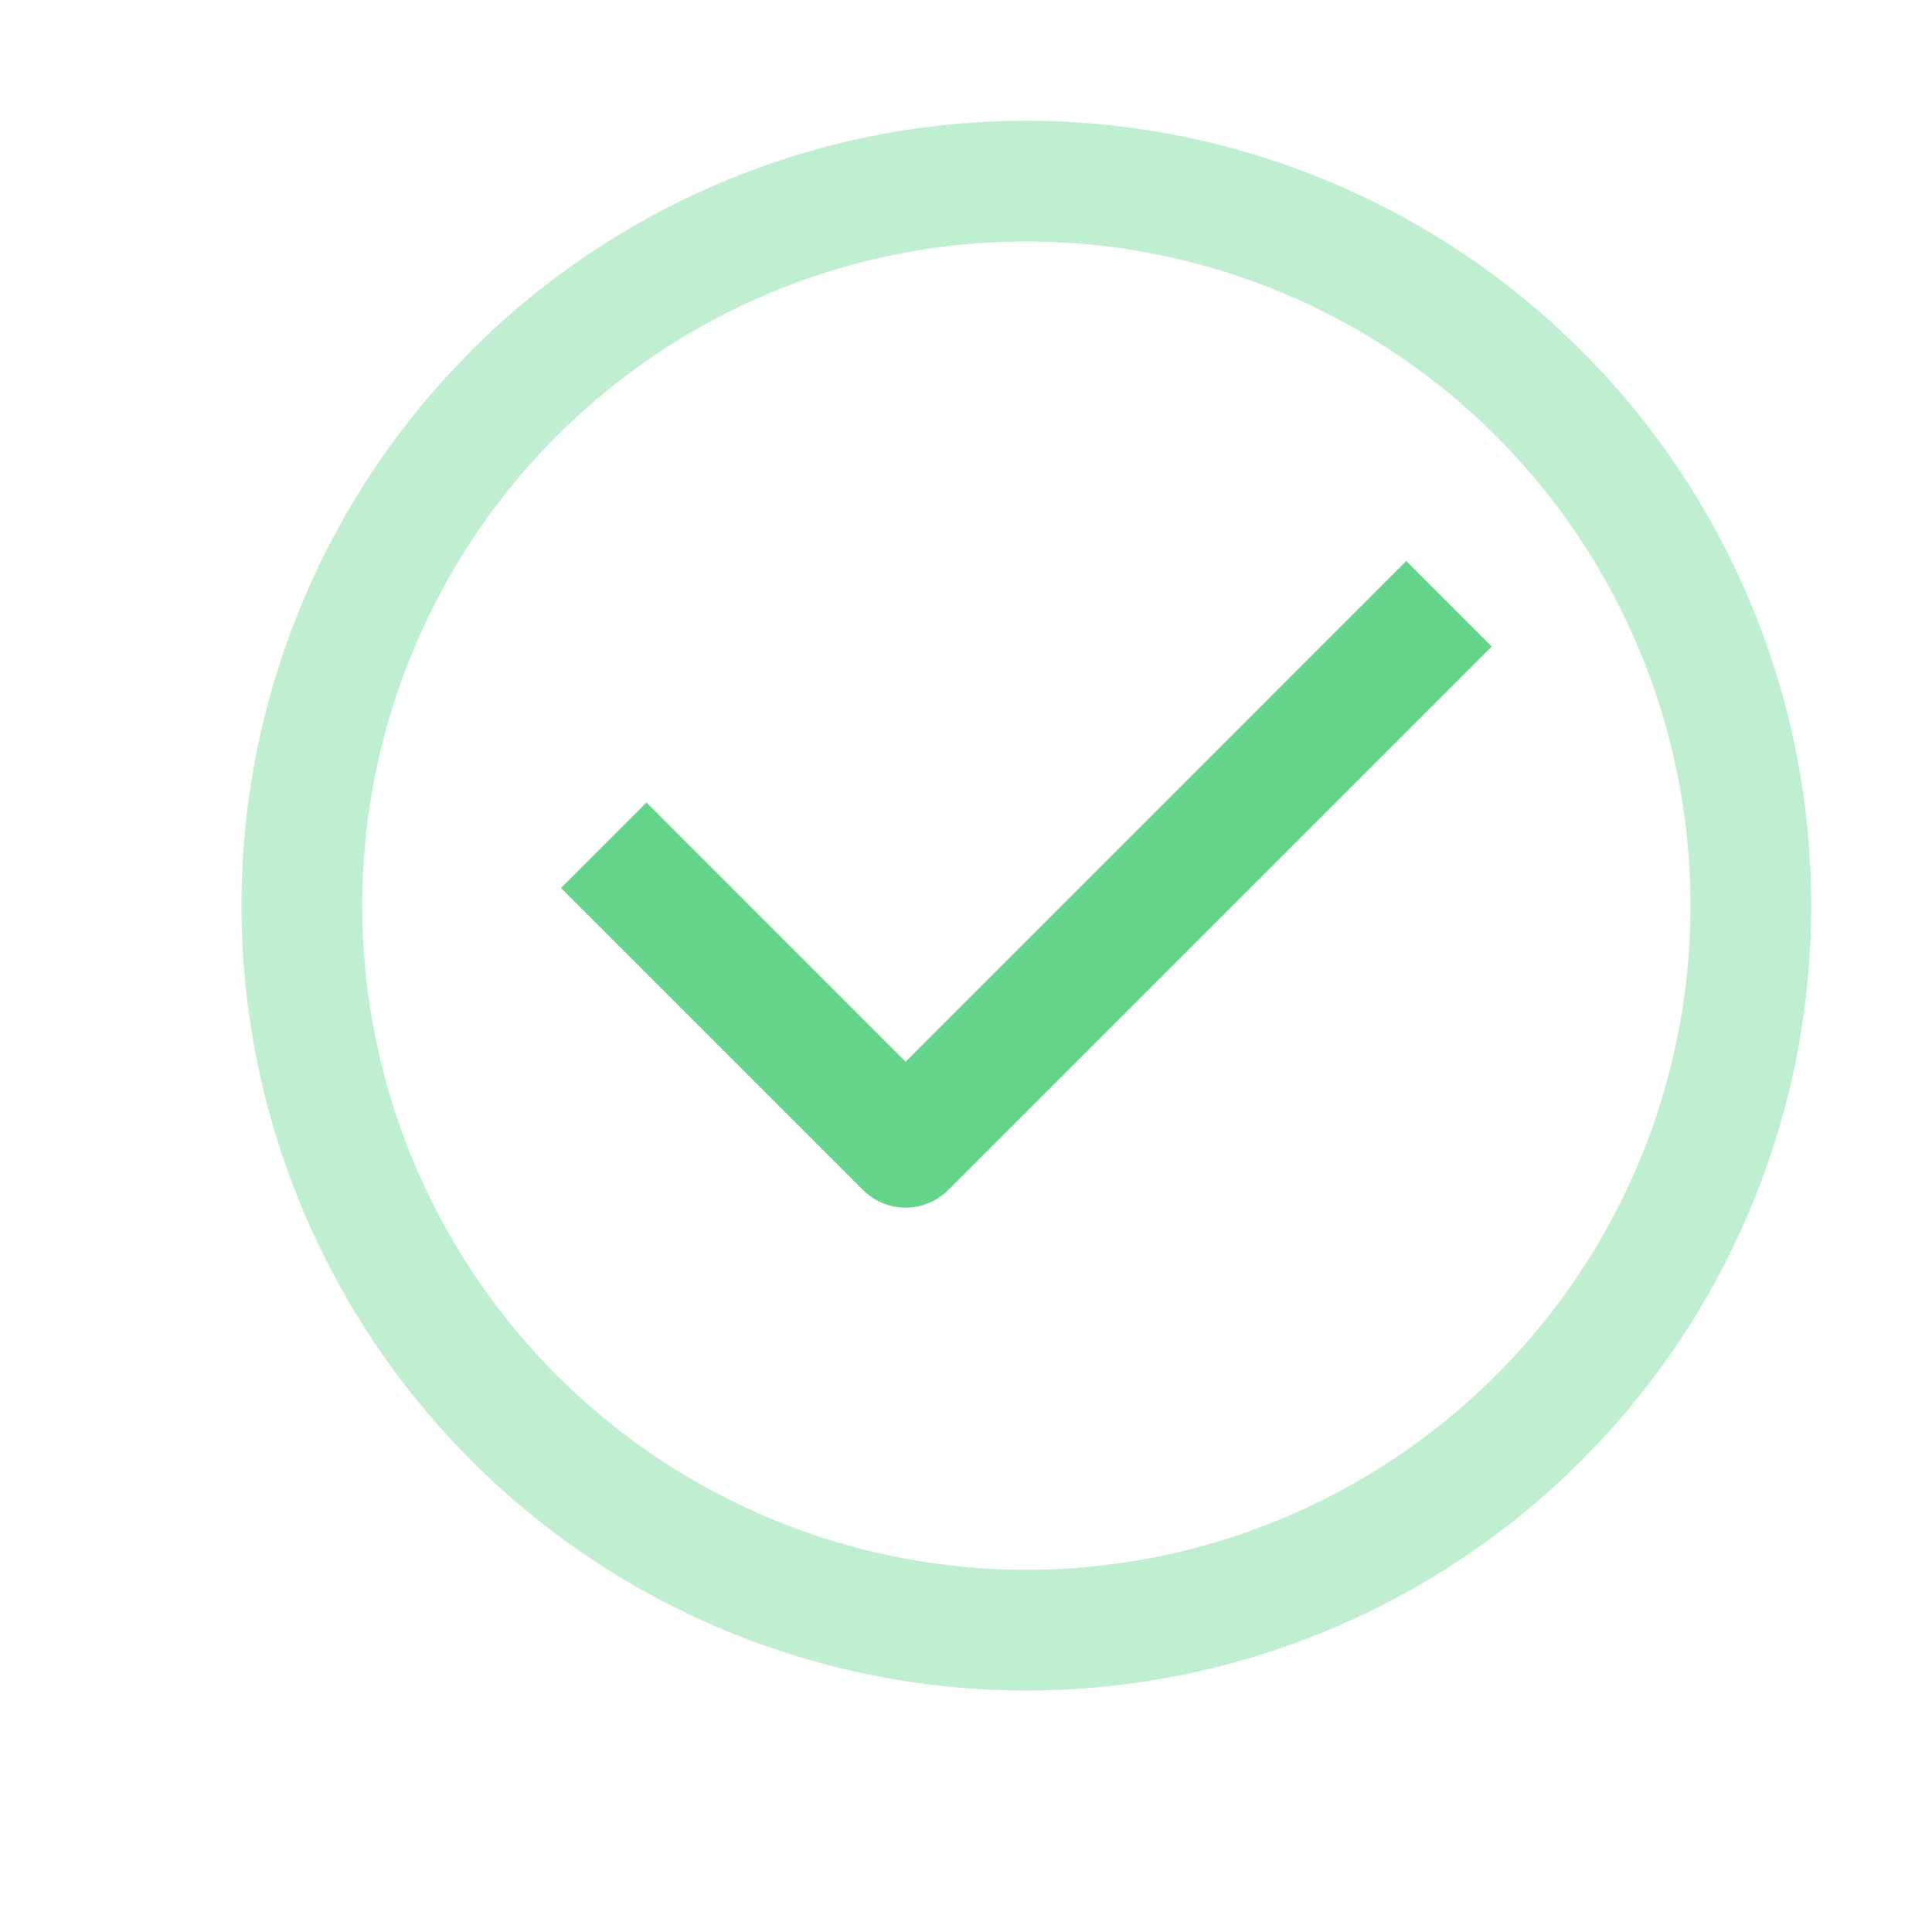<svg xmlns="http://www.w3.org/2000/svg" width="16" height="16" fill="none" viewBox="0 0 16 16">
  <path fill="#63D489" fill-rule="evenodd" d="M8.5 2a5.5 5.5 0 1 0 0 11 5.5 5.5 0 0 0 0-11ZM2 7.5a6.5 6.5 0 1 1 13 0 6.5 6.5 0 0 1-13 0Z" clip-rule="evenodd" opacity=".4"/>
  <path fill="#63D489" fill-rule="evenodd" d="m12.354 5.354-4.5 4.5a.5.5 0 0 1-.708 0l-2.5-2.5.708-.708L7.5 8.793l4.146-4.147.708.708Z" clip-rule="evenodd"/>
</svg>
